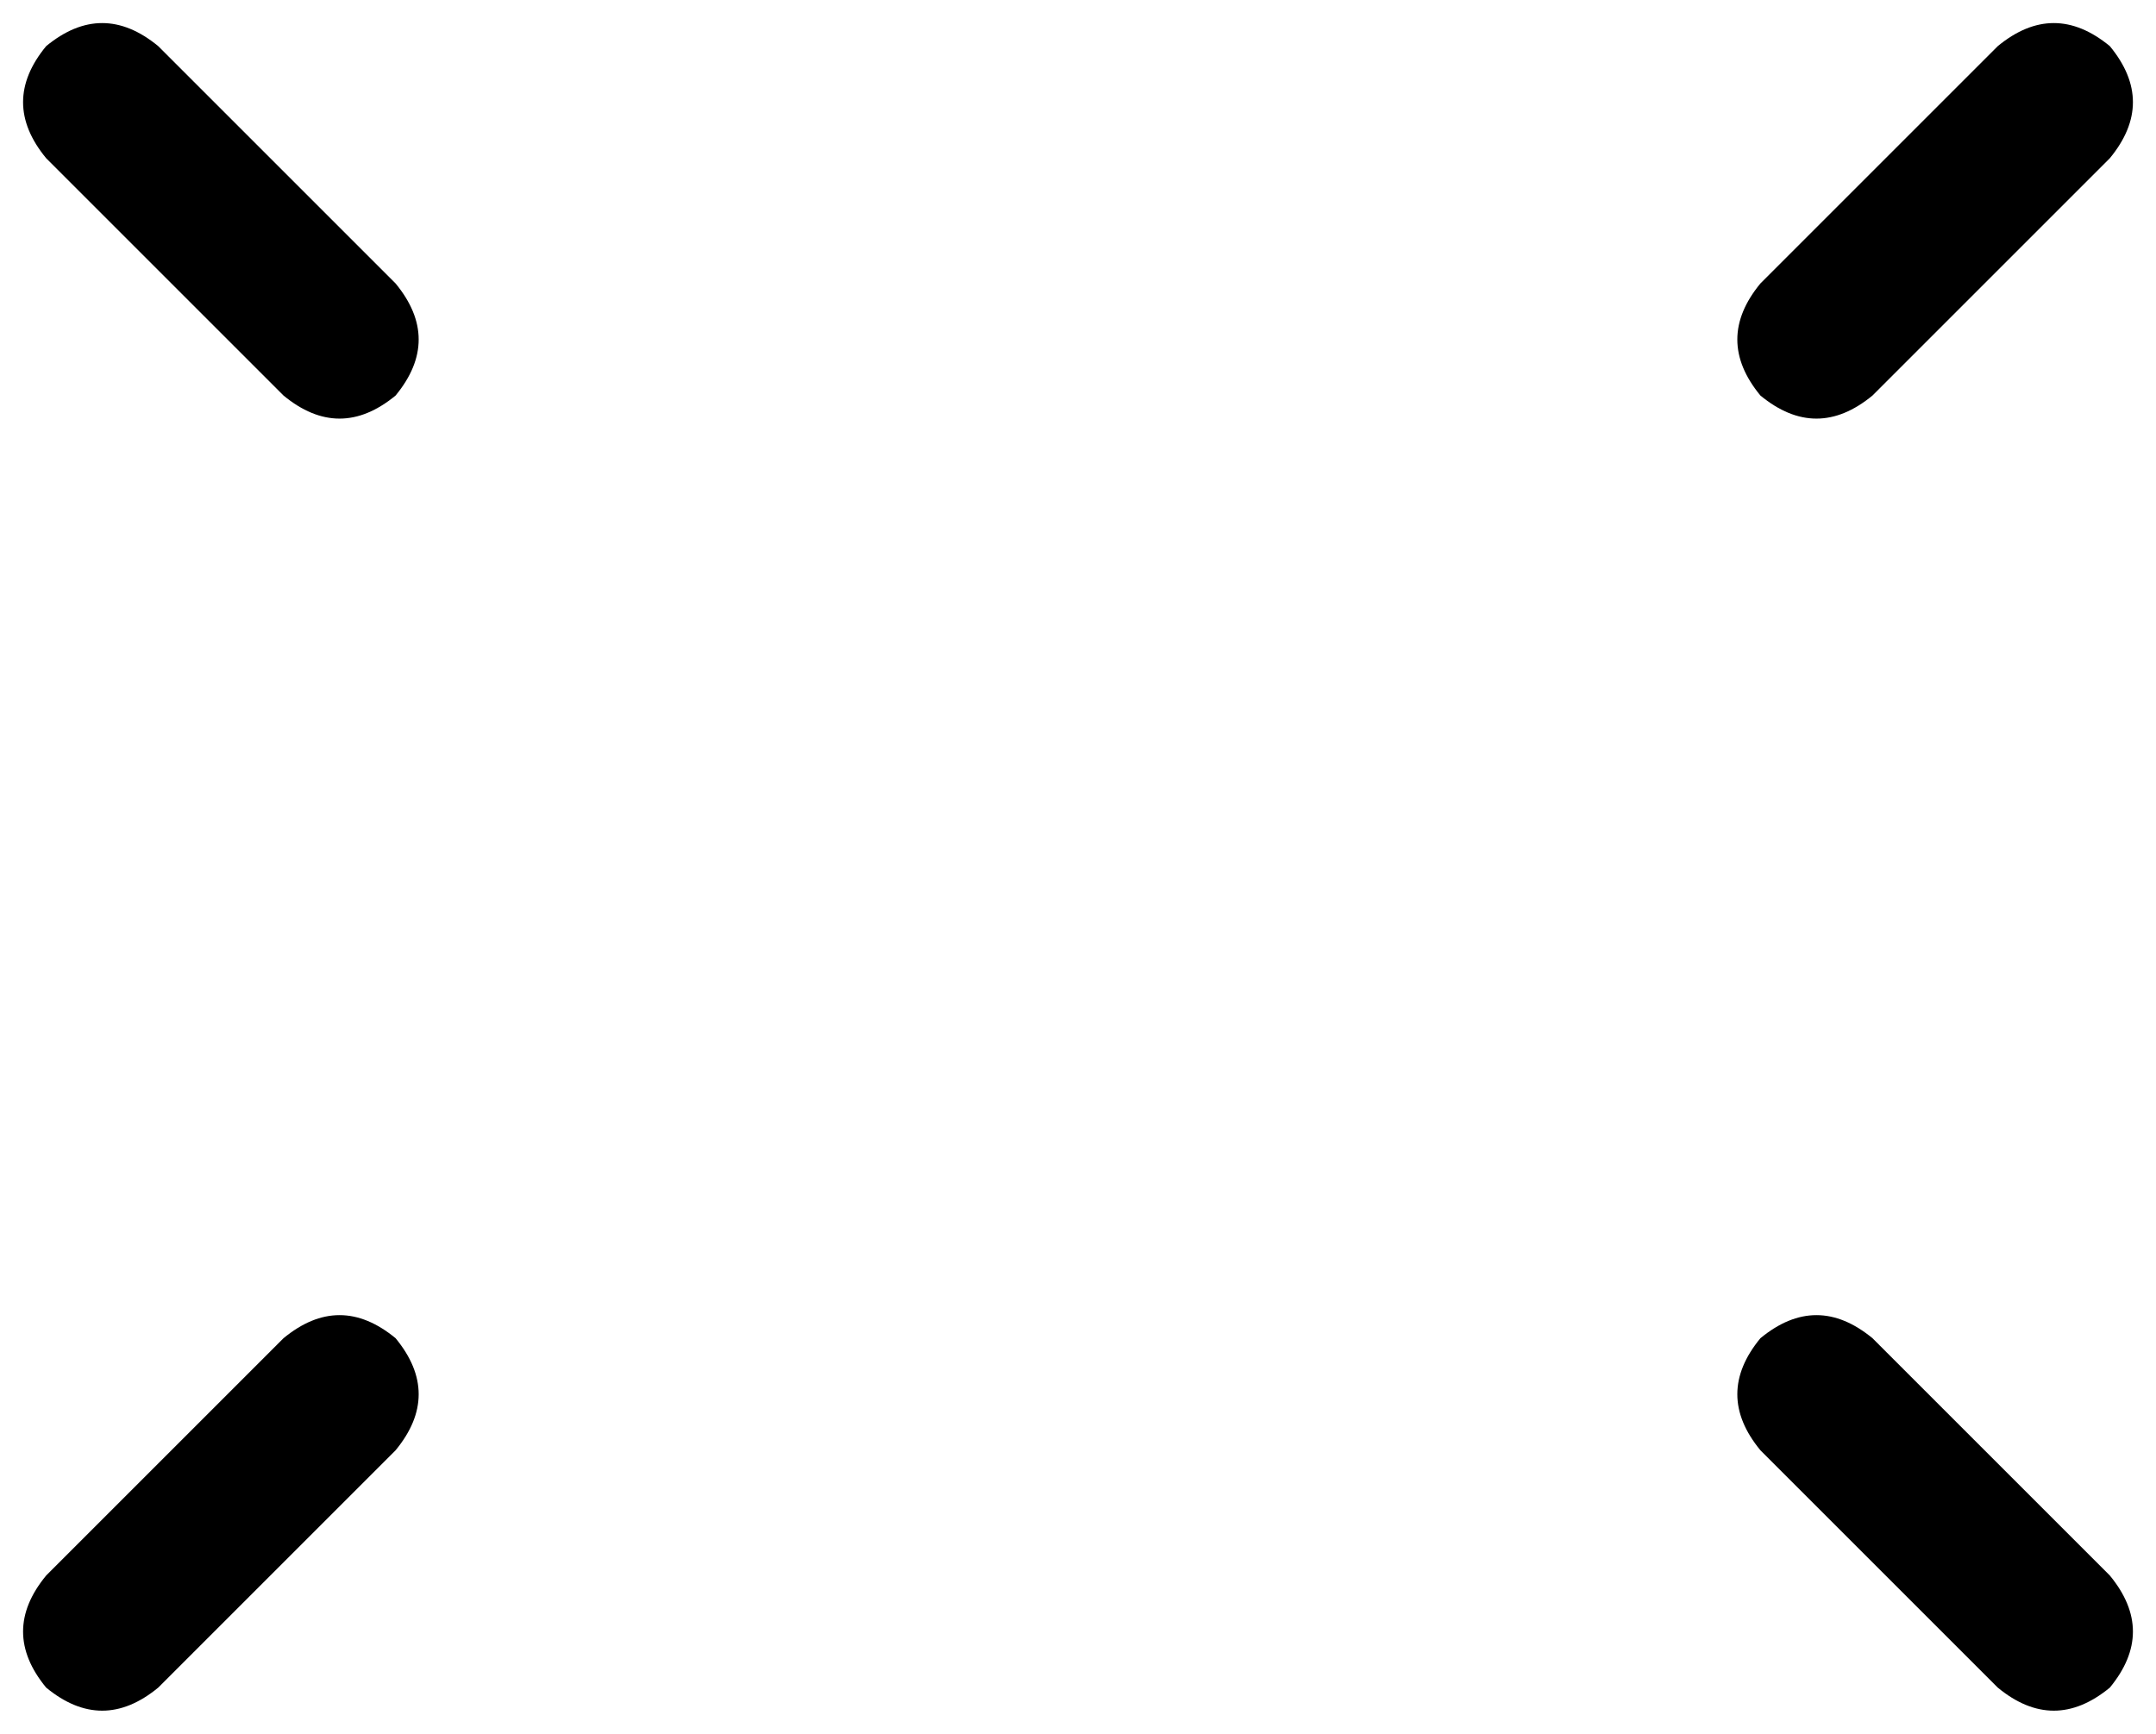 <svg xmlns="http://www.w3.org/2000/svg" viewBox="0 0 654 526">
    <path d="M 48 14 Q 31 0 14 14 Q 0 31 14 48 L 86 120 Q 103 134 120 120 Q 134 103 120 86 L 48 14 L 48 14 Z M 606 14 L 534 86 Q 520 103 534 120 Q 551 134 568 120 L 640 48 Q 654 31 640 14 Q 623 0 606 14 L 606 14 Z M 14 512 Q 31 526 48 512 L 120 440 Q 134 423 120 406 Q 103 392 86 406 L 14 478 Q 0 495 14 512 L 14 512 Z M 606 512 Q 623 526 640 512 Q 654 495 640 478 L 568 406 Q 551 392 534 406 Q 520 423 534 440 L 606 512 L 606 512 Z"/>
</svg>
